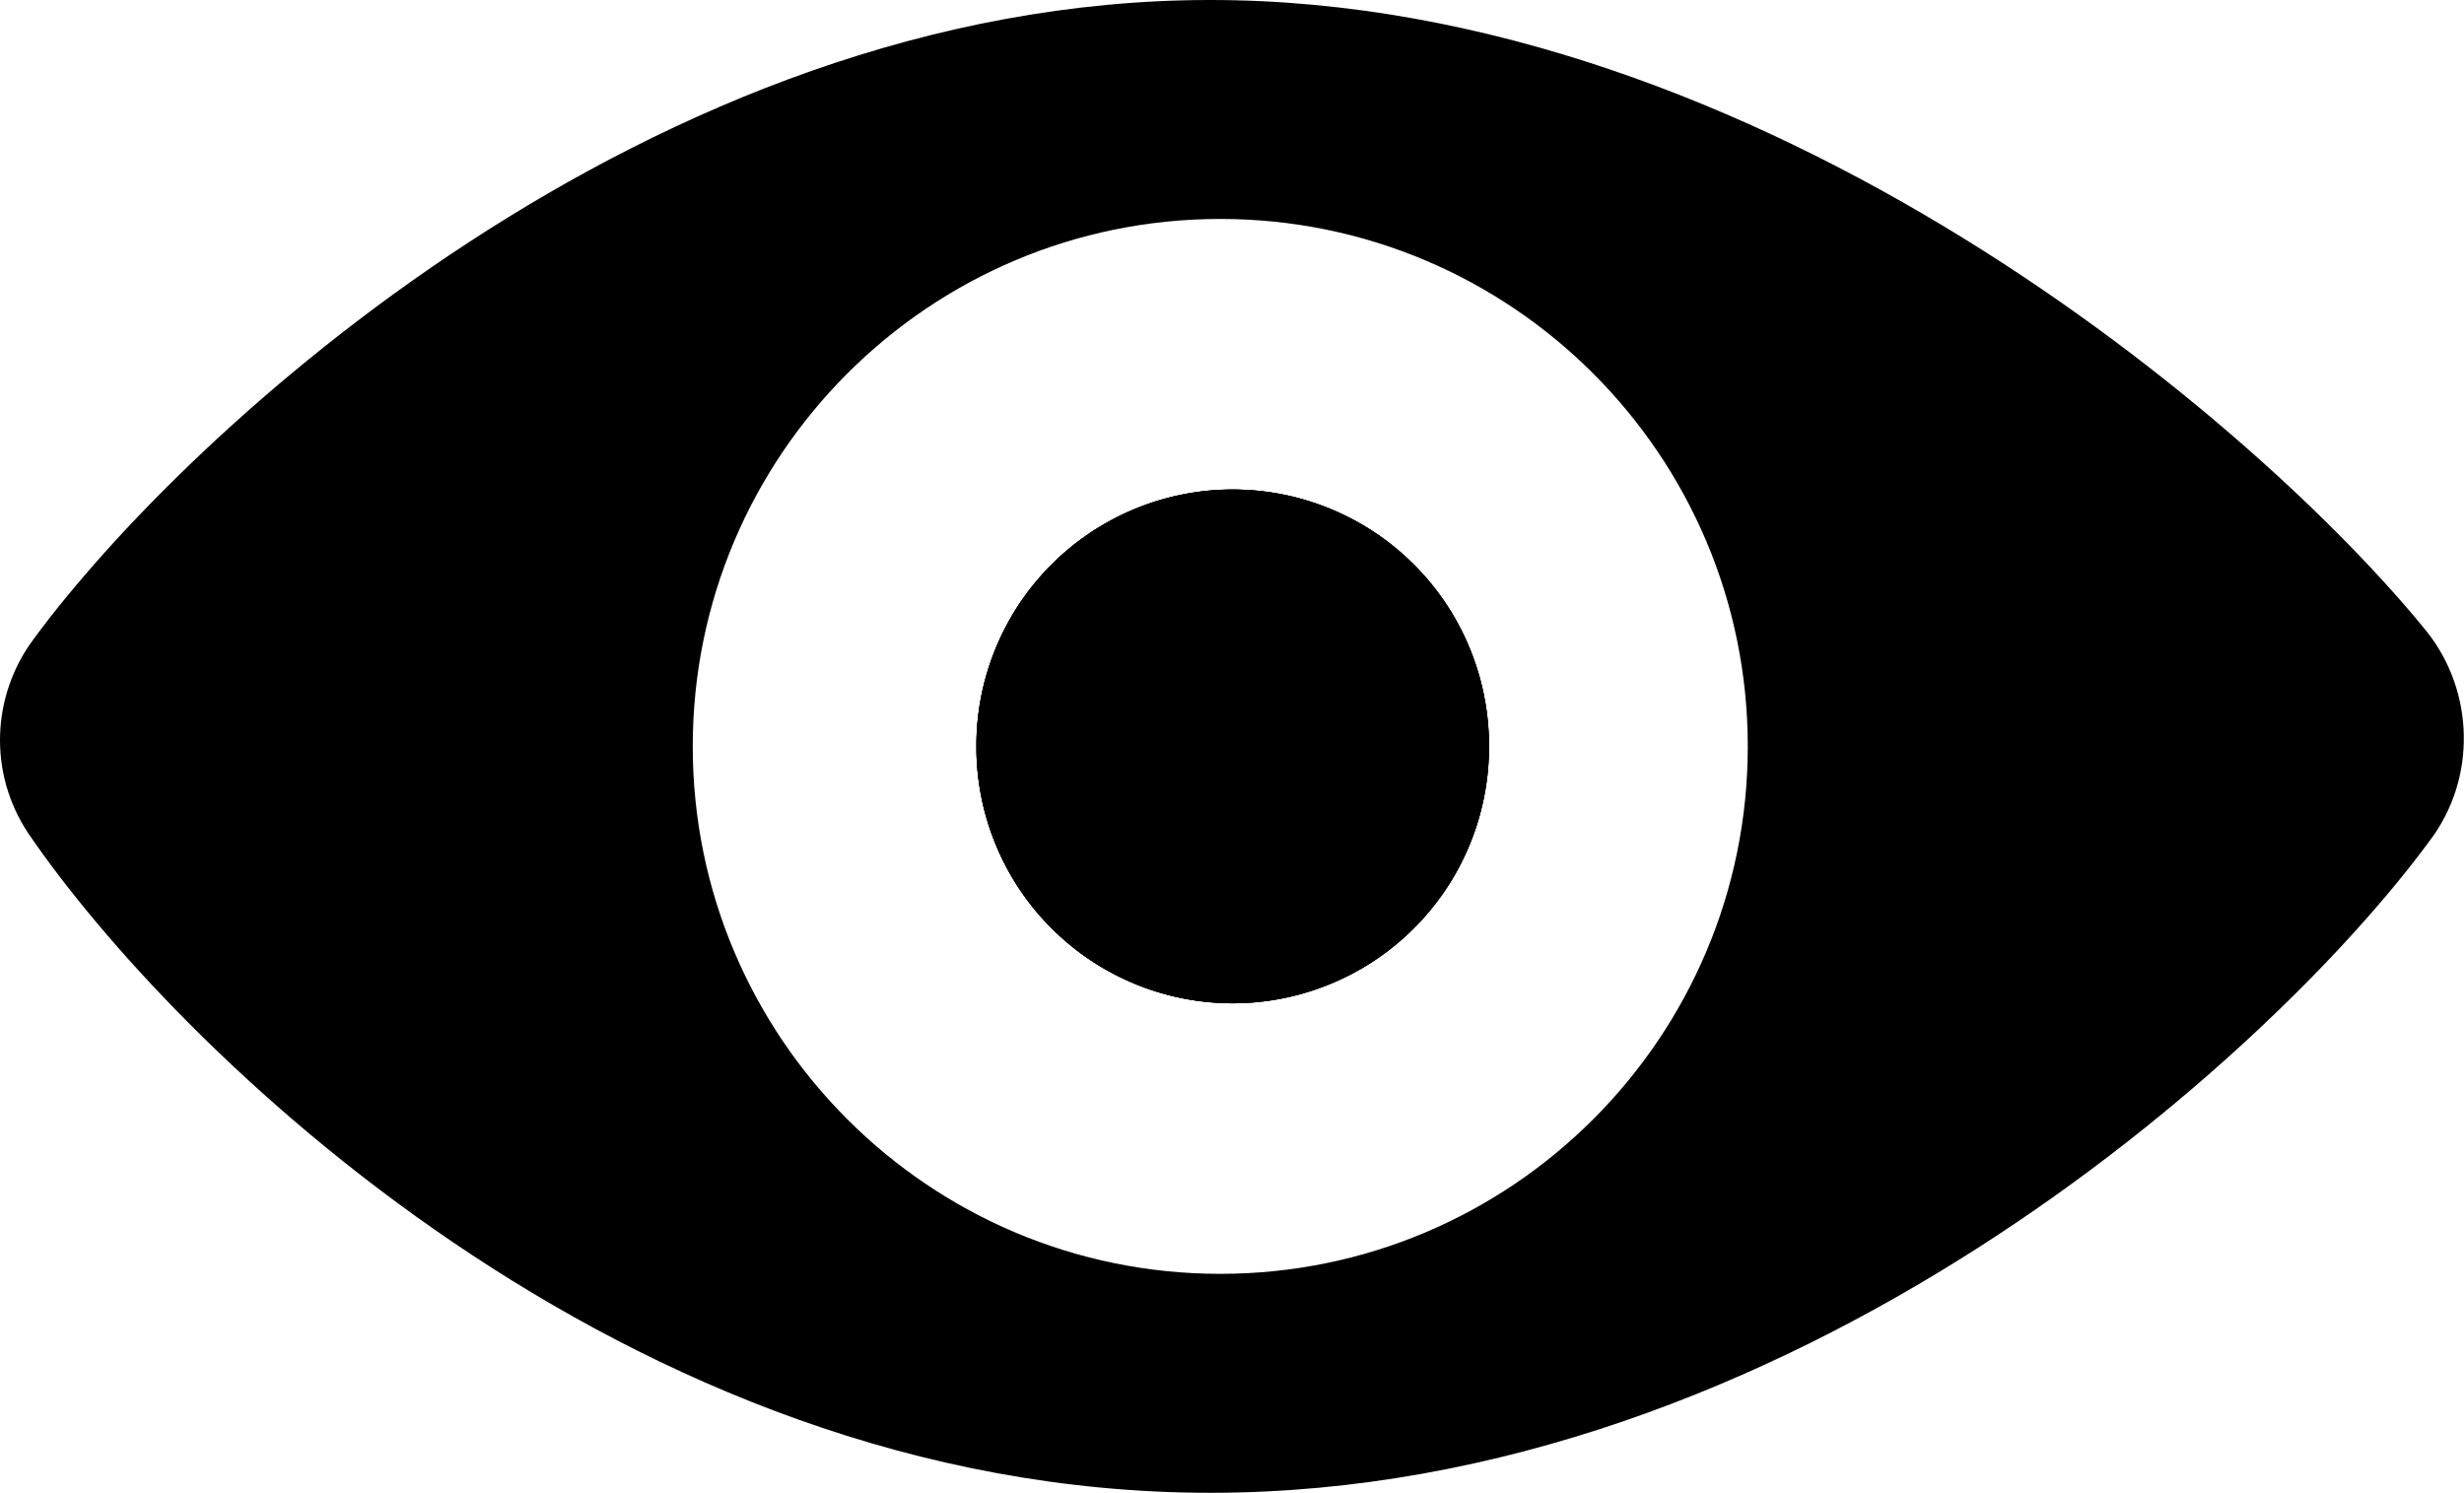 <?xml version="1.0" standalone="no"?><!DOCTYPE svg PUBLIC "-//W3C//DTD SVG 1.1//EN" "http://www.w3.org/Graphics/SVG/1.1/DTD/svg11.dtd"><svg t="1528277129346" class="icon" style="" viewBox="0 0 1690 1024" version="1.1" xmlns="http://www.w3.org/2000/svg" p-id="1953" xmlns:xlink="http://www.w3.org/1999/xlink" width="79.219" height="48"><defs><style type="text/css"></style></defs><path d="M669.697 512a175.787 175.787 0 1 0 351.573 0 175.787 175.787 0 1 0-351.573 0Z" p-id="1954"></path><path d="M1664.684 433.493C1548.63 290.133 1209.004 0 830.124 0 446.124 0 126.977 296.96 22.87 438.613c-29.013 39.253-30.72 92.16-3.413 133.12C118.444 716.8 427.35 1024 830.124 1024c397.653 0 727.04-298.667 836.267-447.147 32.427-42.667 30.72-102.4-1.707-143.36zM836.95 873.813c-199.68 0-361.813-162.133-361.813-361.813S637.27 150.187 836.95 150.187 1198.764 312.32 1198.764 512 1036.63 873.813 836.95 873.813z" p-id="1955"></path><path d="M669.697 512a175.787 175.787 0 1 0 351.573 0 175.787 175.787 0 1 0-351.573 0Z" p-id="1956"></path><path d="M669.697 512a175.787 175.787 0 1 0 351.573 0 175.787 175.787 0 1 0-351.573 0Z" p-id="1957"></path></svg>